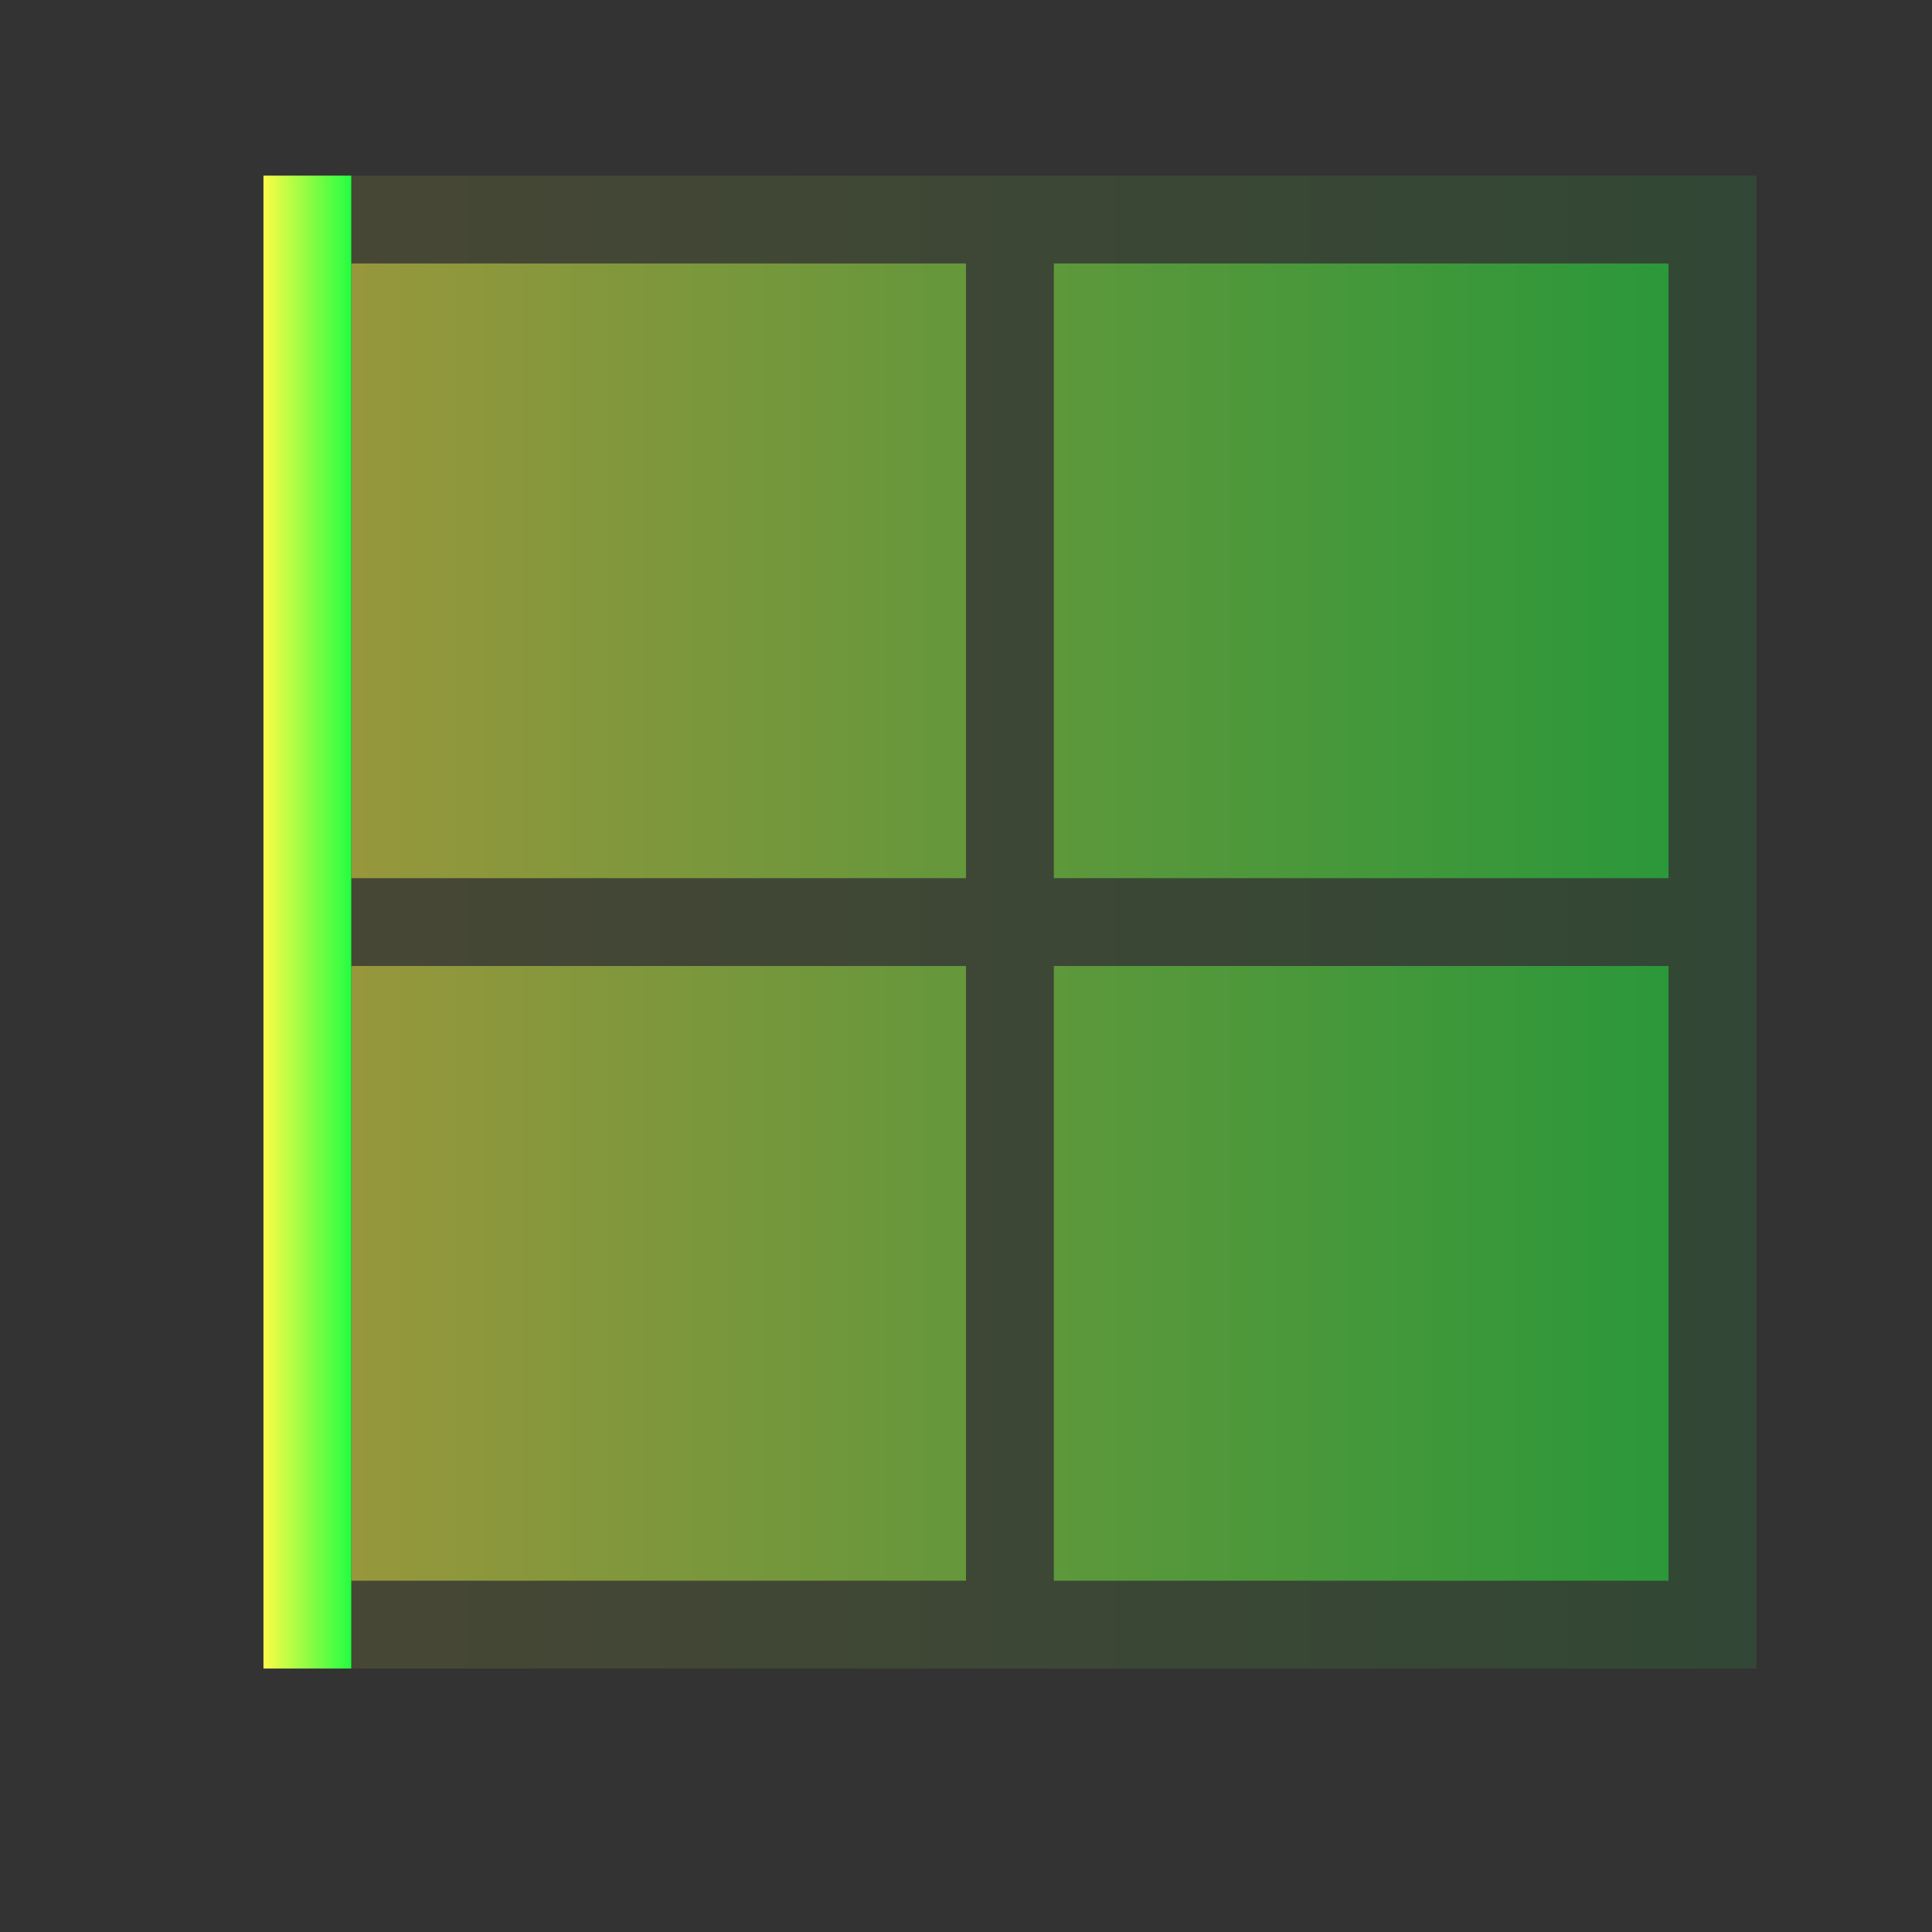 <svg width="22" height="22" viewBox="0 0 22 22" fill="none" xmlns="http://www.w3.org/2000/svg">
<rect x="0" y="0" width="22" height="22" fill="#333333" stroke="none"/>
<path d="M4 2V3H11V10H4V11H11V18H4V19H11H12H19H20V18V11V10V3V2H19H12H11H4ZM12 3H19V10H12V3ZM12 11H19V18H12V11Z" fill="url(#paint0_linear_10_12628)" fill-opacity="0.1"/>
<path d="M4 3V10H11V3H4ZM12 3V10H19V3H12ZM4 11V18H11V11H4ZM12 11V18H19V11H12Z" fill="url(#paint1_linear_10_12628)" fill-opacity="0.5"/>
<path d="M3 2V19H4V2H3Z" fill="url(#paint2_linear_10_12628)"/>
<defs>
<linearGradient id="paint0_linear_10_12628" x1="4" y1="10.5" x2="20" y2="10.5" gradientUnits="userSpaceOnUse">
<stop stop-color="#FDFC47"/>
<stop offset="1" stop-color="#24FE41"/>
</linearGradient>
<linearGradient id="paint1_linear_10_12628" x1="4" y1="10.5" x2="19" y2="10.5" gradientUnits="userSpaceOnUse">
<stop stop-color="#FDFC47"/>
<stop offset="1" stop-color="#24FE41"/>
</linearGradient>
<linearGradient id="paint2_linear_10_12628" x1="3" y1="10.5" x2="4" y2="10.5" gradientUnits="userSpaceOnUse">
<stop stop-color="#FDFC47"/>
<stop offset="1" stop-color="#24FE41"/>
</linearGradient>
</defs>
</svg>
